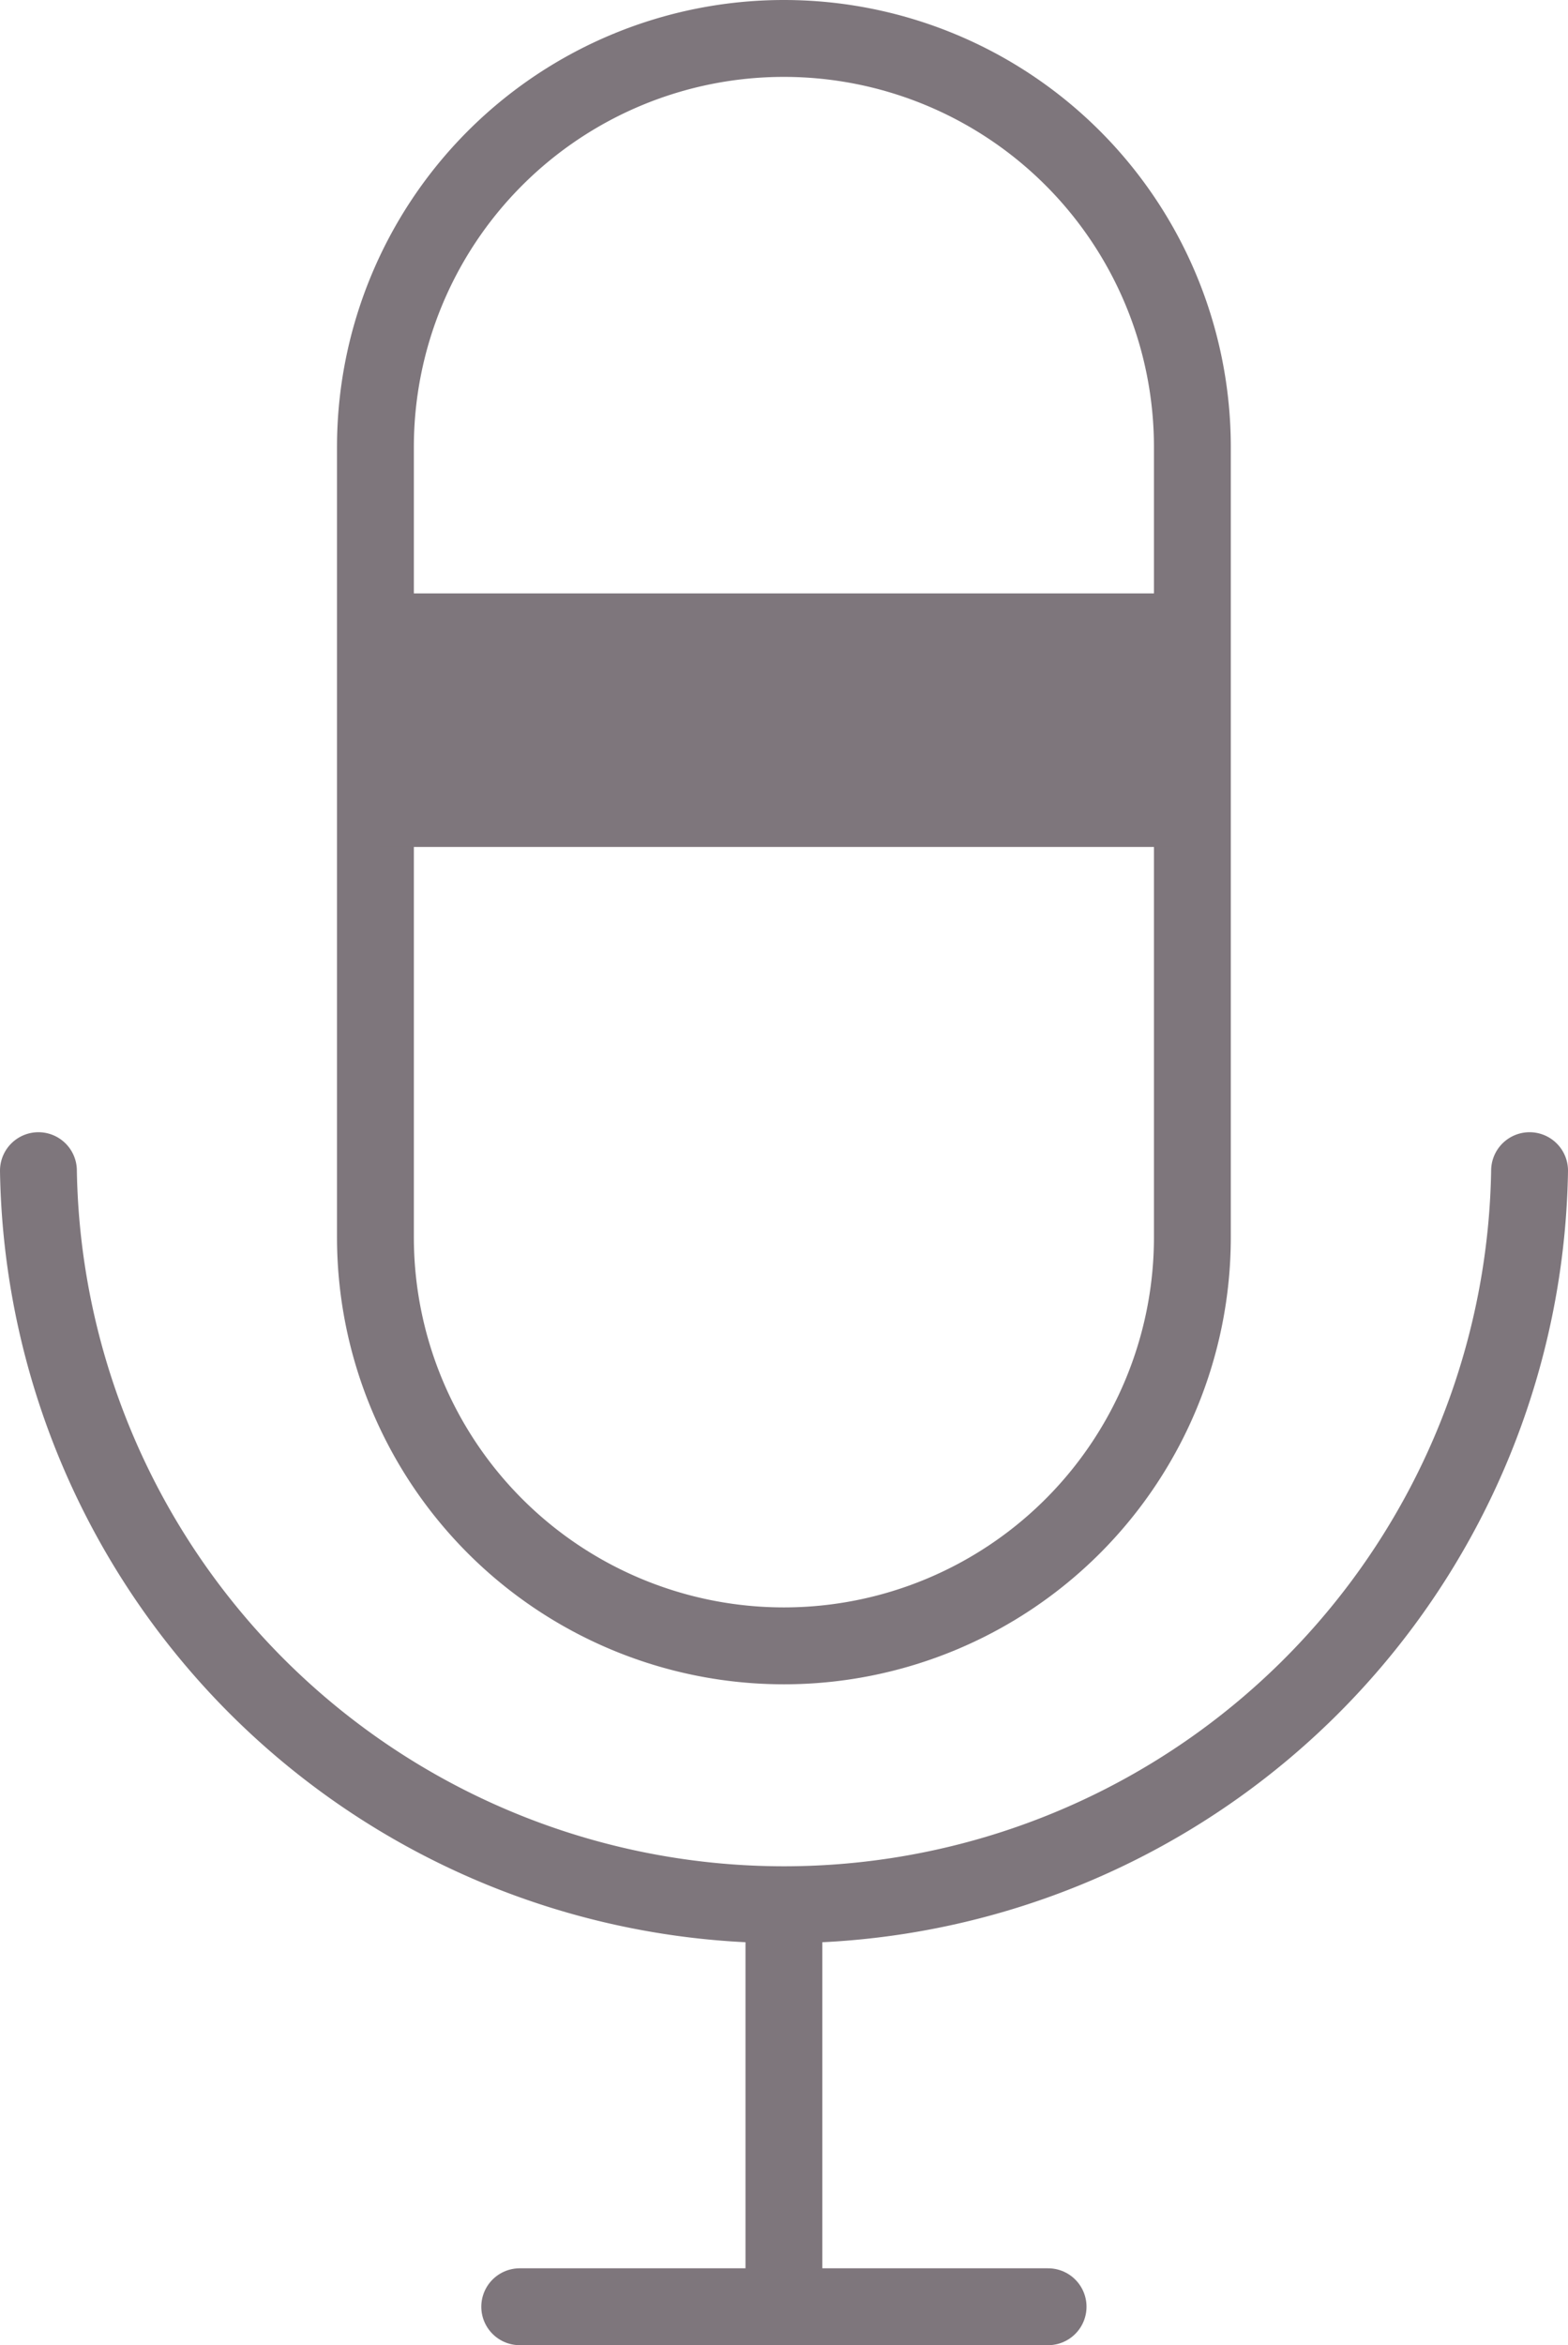 <svg xmlns="http://www.w3.org/2000/svg" viewBox="0 0 81.61 122"><defs><style>.cls-1{fill:none;stroke:#7e767c;stroke-linecap:round;stroke-linejoin:round;stroke-width:4px;}.cls-2{fill:#7e767c;}</style></defs><title>achievements-list-micro</title><g id="Слой_2" data-name="Слой 2"><g id="Слой_1-2" data-name="Слой 1"><path class="cls-1" d="M19.54,23.26a21.26,21.26,0,0,1,42.52,0v41.1a21.26,21.26,0,0,1-42.52,0Z"/><path class="cls-1" d="M79.61,60.9A38.81,38.81,0,0,1,2,60.9"/><line class="cls-1" x1="40.8" y1="99.7" x2="40.8" y2="119.96"/><line class="cls-1" x1="27.05" y1="120" x2="54.55" y2="120"/><polyline class="cls-2" points="19.72 44.06 61.08 44.06 61.08 30.87 19.72 30.87"/></g></g></svg>